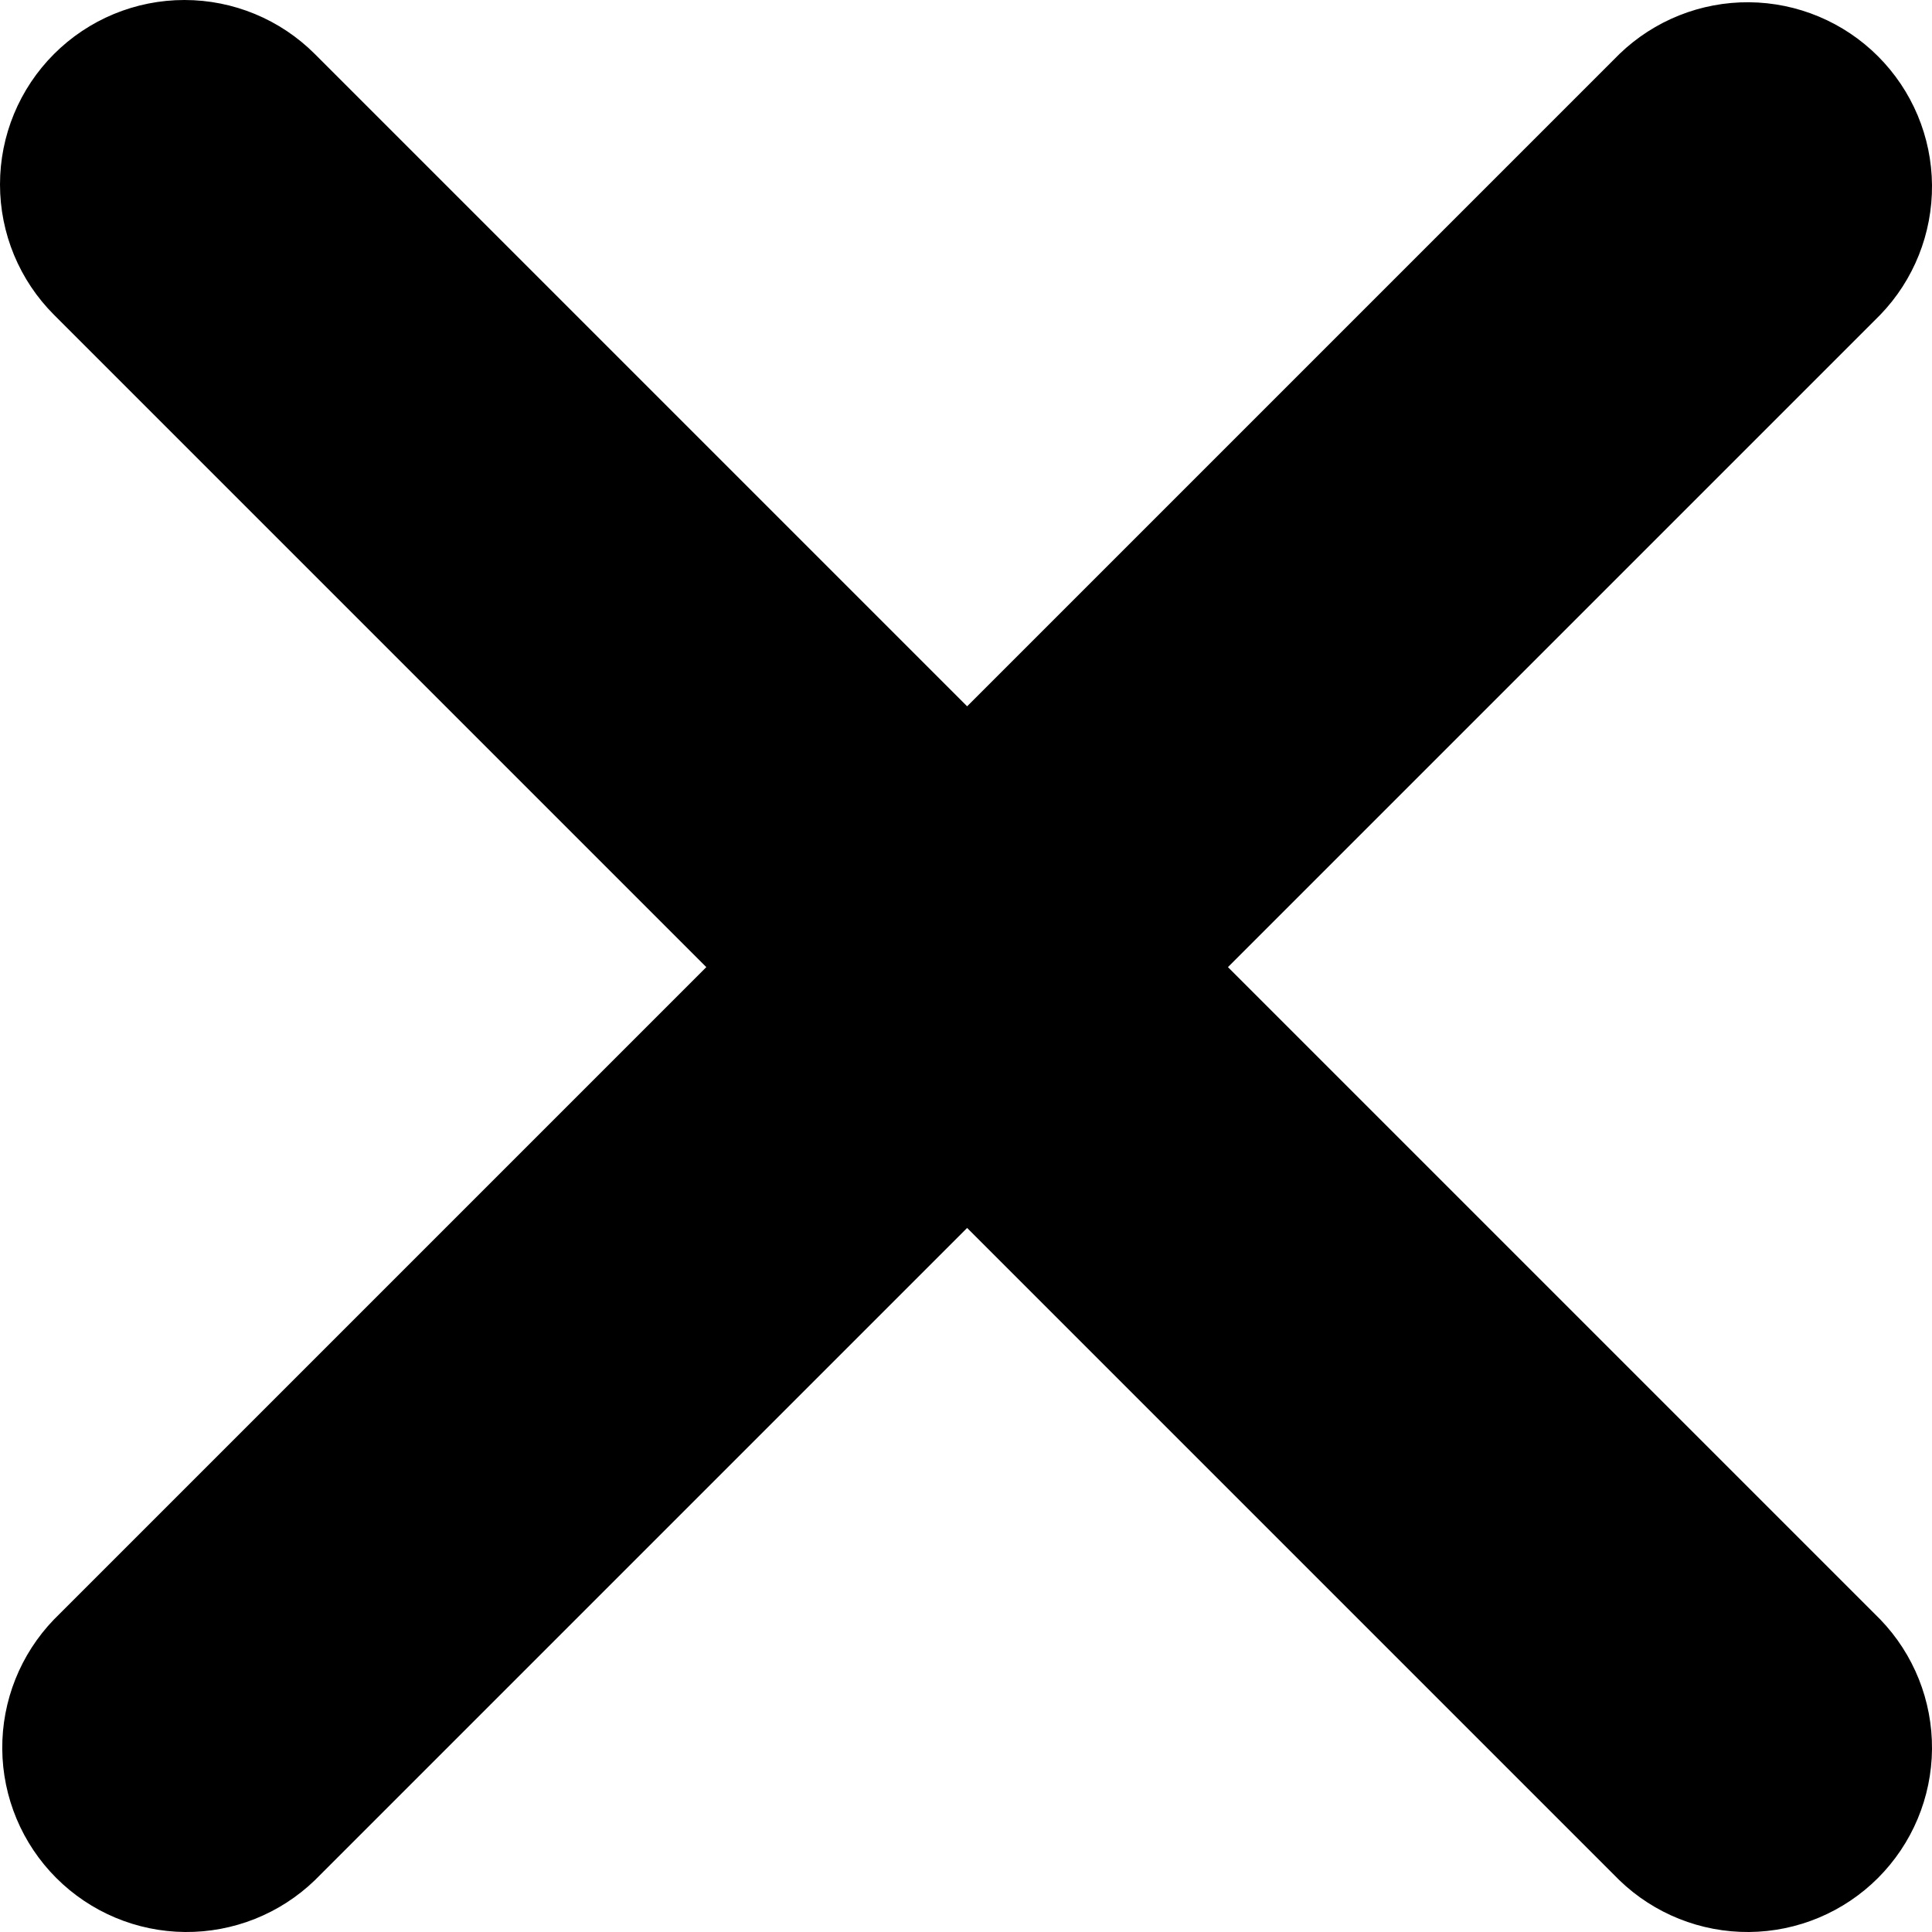 <svg width="24" height="24" viewBox="0 0 24 24" fill="currentColor" xmlns="http://www.w3.org/2000/svg">
  <path
    d="M0.671 0.671C1.101 0.241 1.683 0 2.291 0C2.899 0 3.481 0.241 3.911 0.671L12.014 8.774L20.117 0.671C20.549 0.254 21.128 0.023 21.728 0.028C22.329 0.033 22.904 0.274 23.329 0.699C23.754 1.124 23.995 1.698 24 2.299C24.005 2.9 23.774 3.479 23.357 3.911L15.254 12.014L23.357 20.117C23.774 20.549 24.005 21.128 24 21.728C23.995 22.329 23.754 22.904 23.329 23.329C22.904 23.754 22.329 23.995 21.728 24C21.128 24.005 20.549 23.774 20.117 23.357L12.014 15.254L3.911 23.357C3.479 23.774 2.9 24.005 2.299 24C1.698 23.995 1.124 23.754 0.699 23.329C0.274 22.904 0.033 22.329 0.028 21.728C0.023 21.128 0.254 20.549 0.671 20.117L8.774 12.014L0.671 3.911C0.241 3.481 0 2.899 0 2.291C0 1.683 0.241 1.101 0.671 0.671Z" />
</svg>